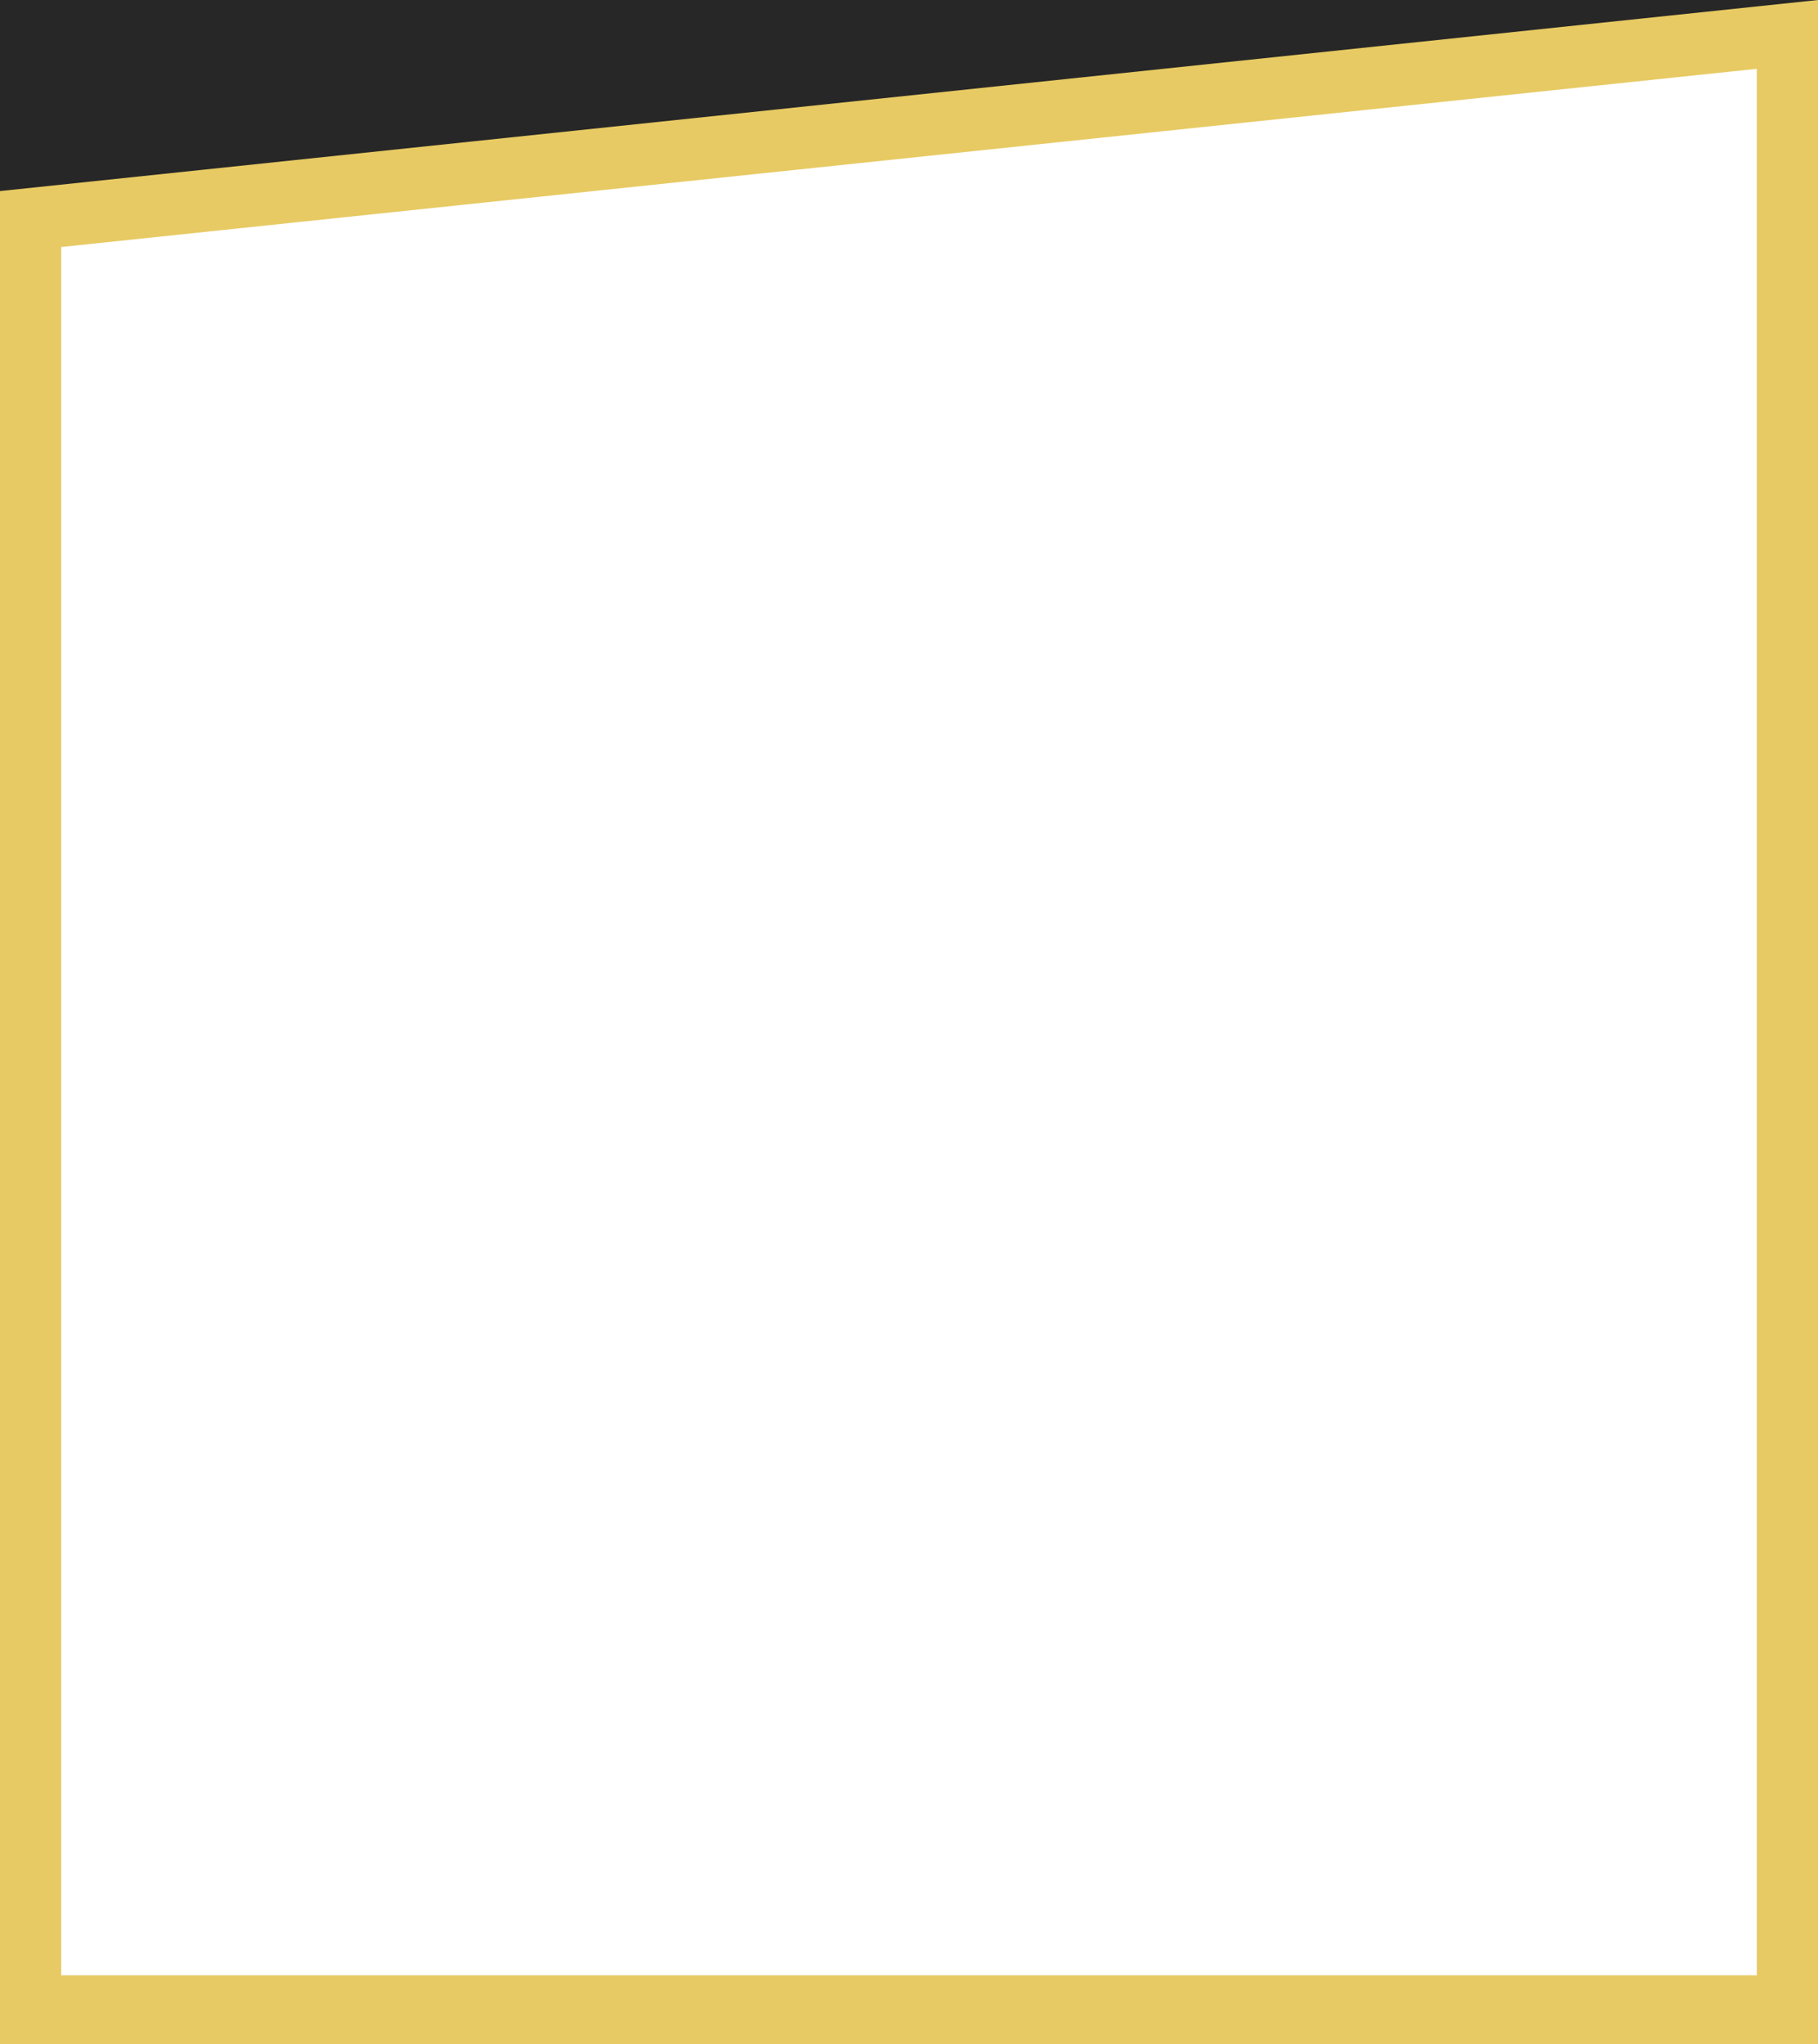 <?xml version="1.0" encoding="UTF-8" standalone="no"?>
<!-- Created with Inkscape (http://www.inkscape.org/) -->

<svg
   width="150mm"
   height="168.669mm"
   viewBox="0 0 150 168.669"
   version="1.1"
   id="svg5"
   xmlns="http://www.w3.org/2000/svg"
   xmlns:svg="http://www.w3.org/2000/svg">
  <defs
     id="defs2" />
  <g
     id="layer1"
     transform="translate(-27,-32)">
    <path
       id="rect2637"
       style="fill:#272727;stroke-width:0.257"
       d="m 27,32 h 150 v 3.257 L 27,51.661 Z" />
    <path
       id="rect324"
       style="fill:#e7ca63;fill-opacity:1;stroke-width:0.351"
       d="M 177,32 27,47.766 V 200.669 h 150 z m -5.049,5.678 V 194.991 H 32.049 V 52.382 Z" />
  </g>
</svg>
